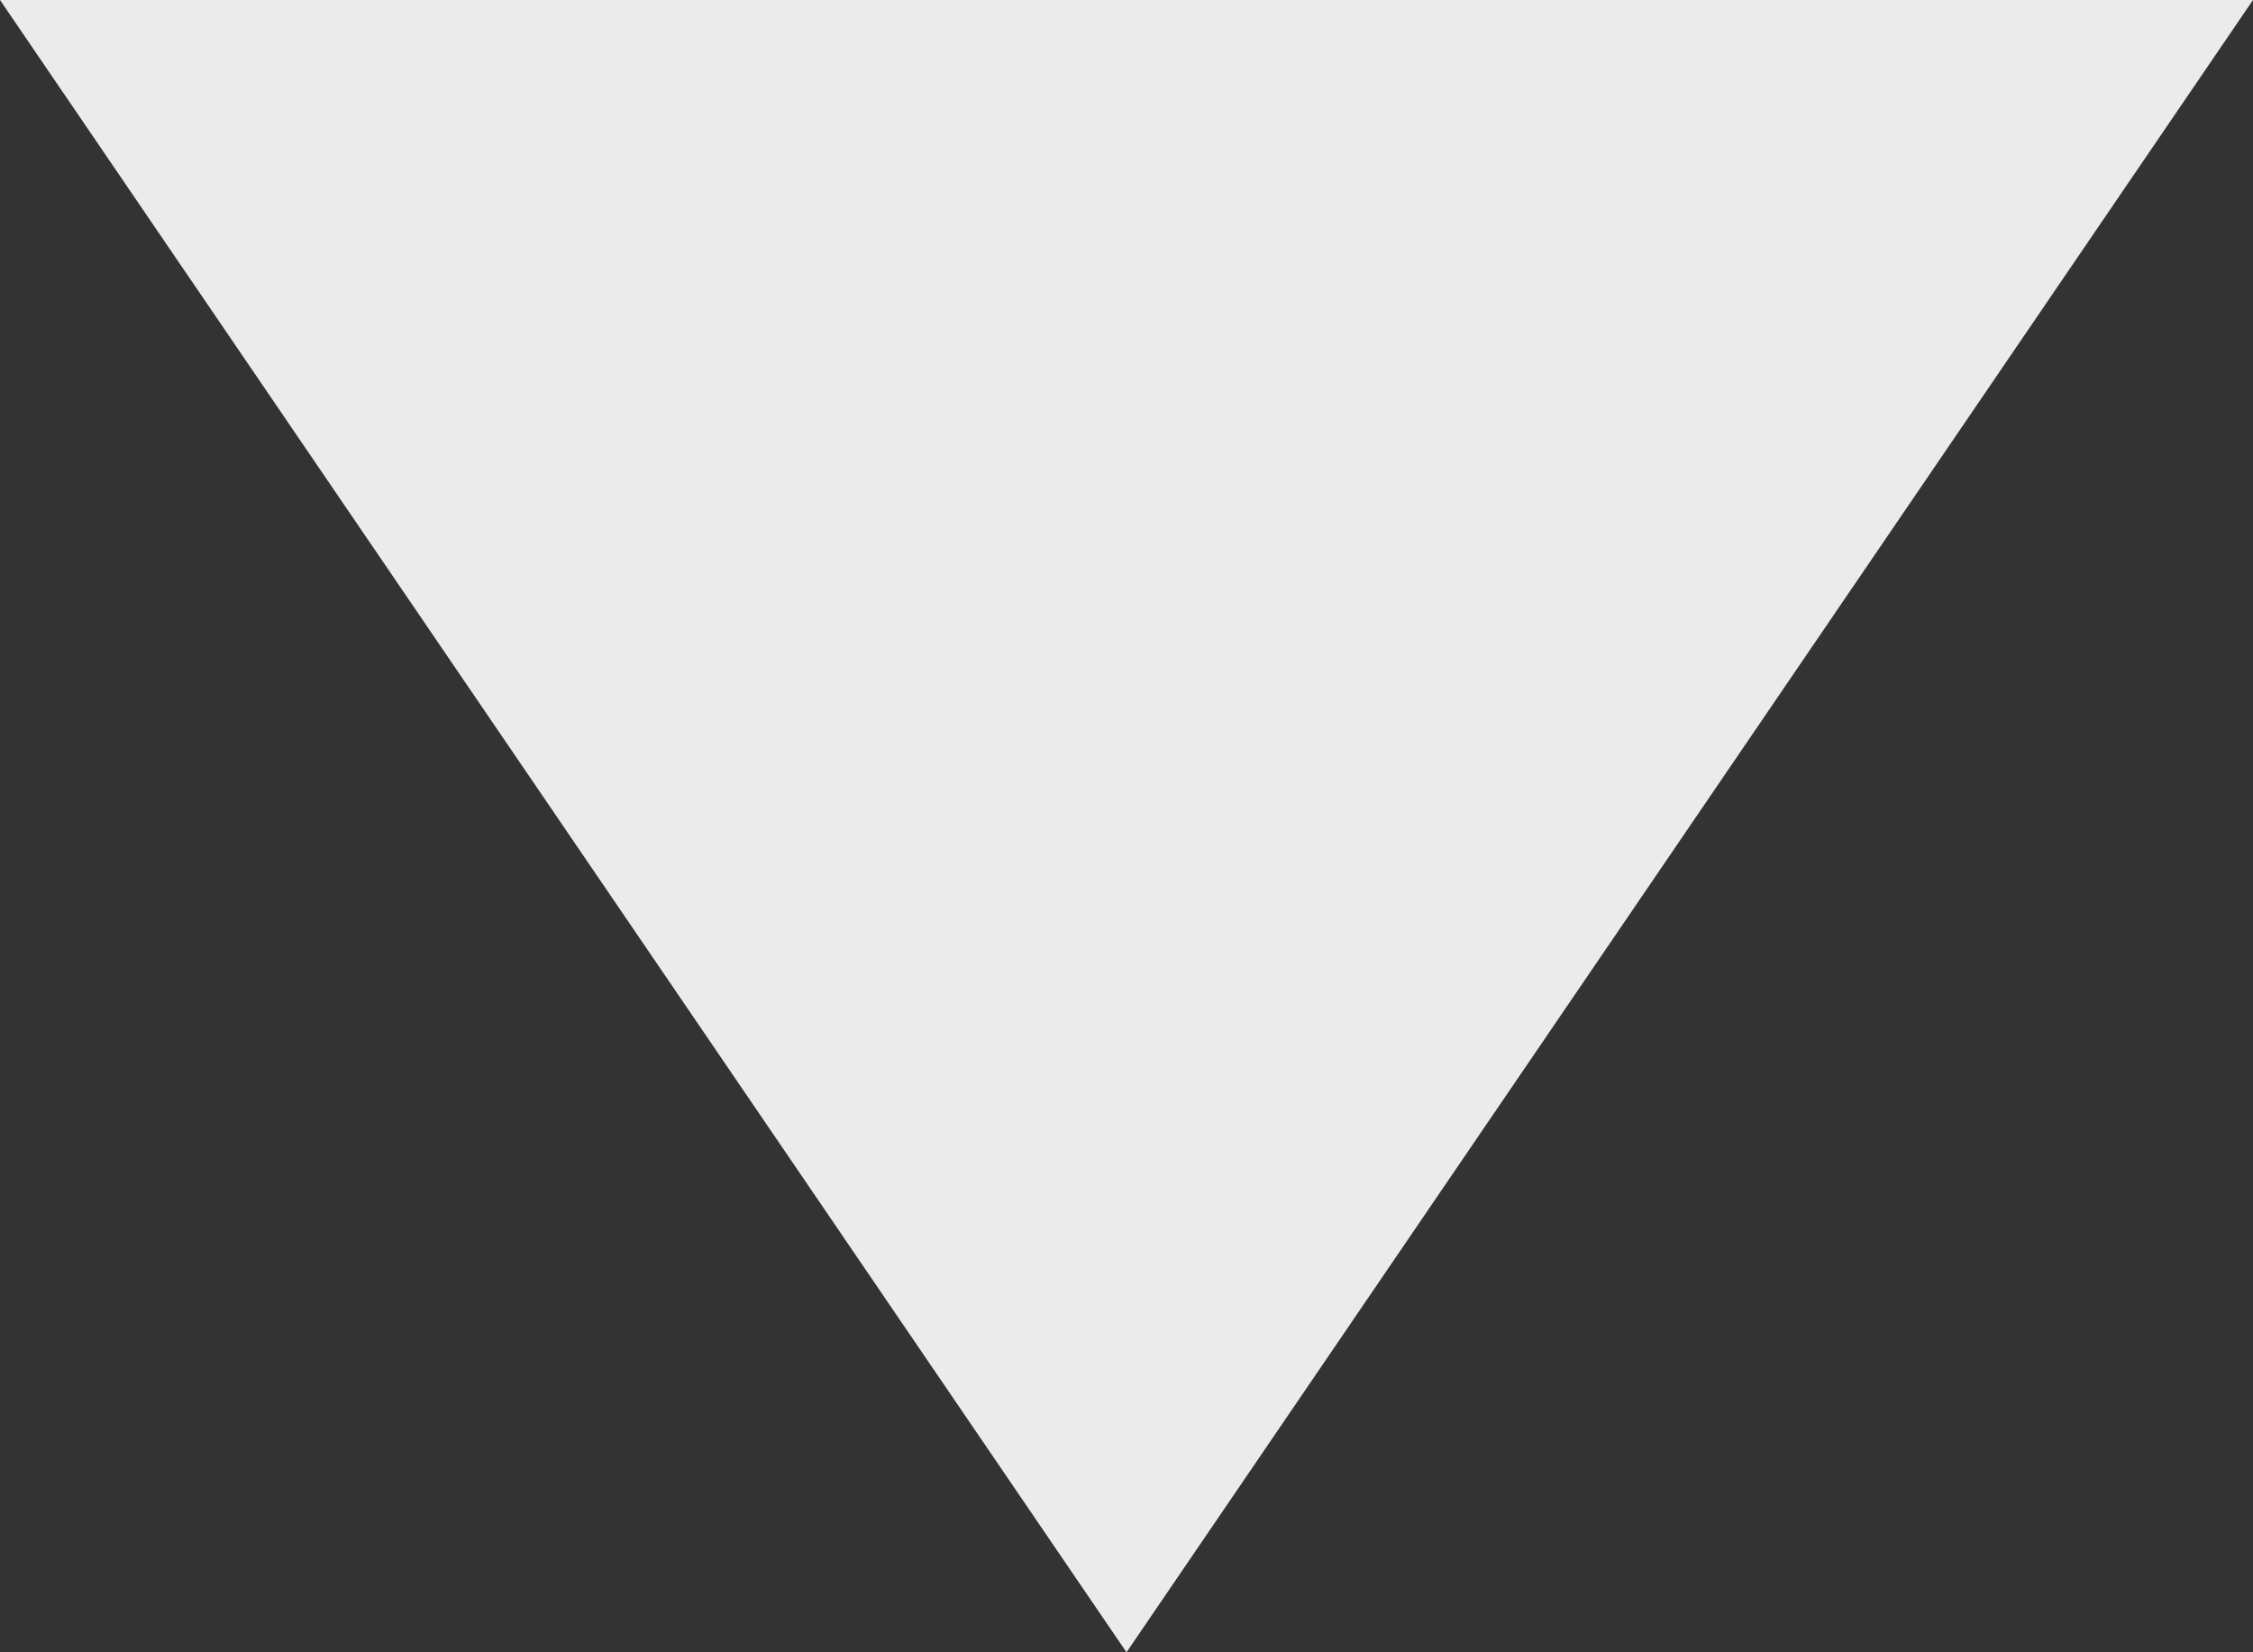 <svg xmlns="http://www.w3.org/2000/svg" width="15" height="11" viewBox="0 0 15 11">
  <rect x="0" y="0" width="15" height="11" fill="#333333" stroke="none"/>
  <path id="Polygon_1" data-name="Polygon 1" d="M7.5,0,15,11H0Z" transform="translate(15 11) rotate(180)" fill="#ebebeb"/>
</svg>
